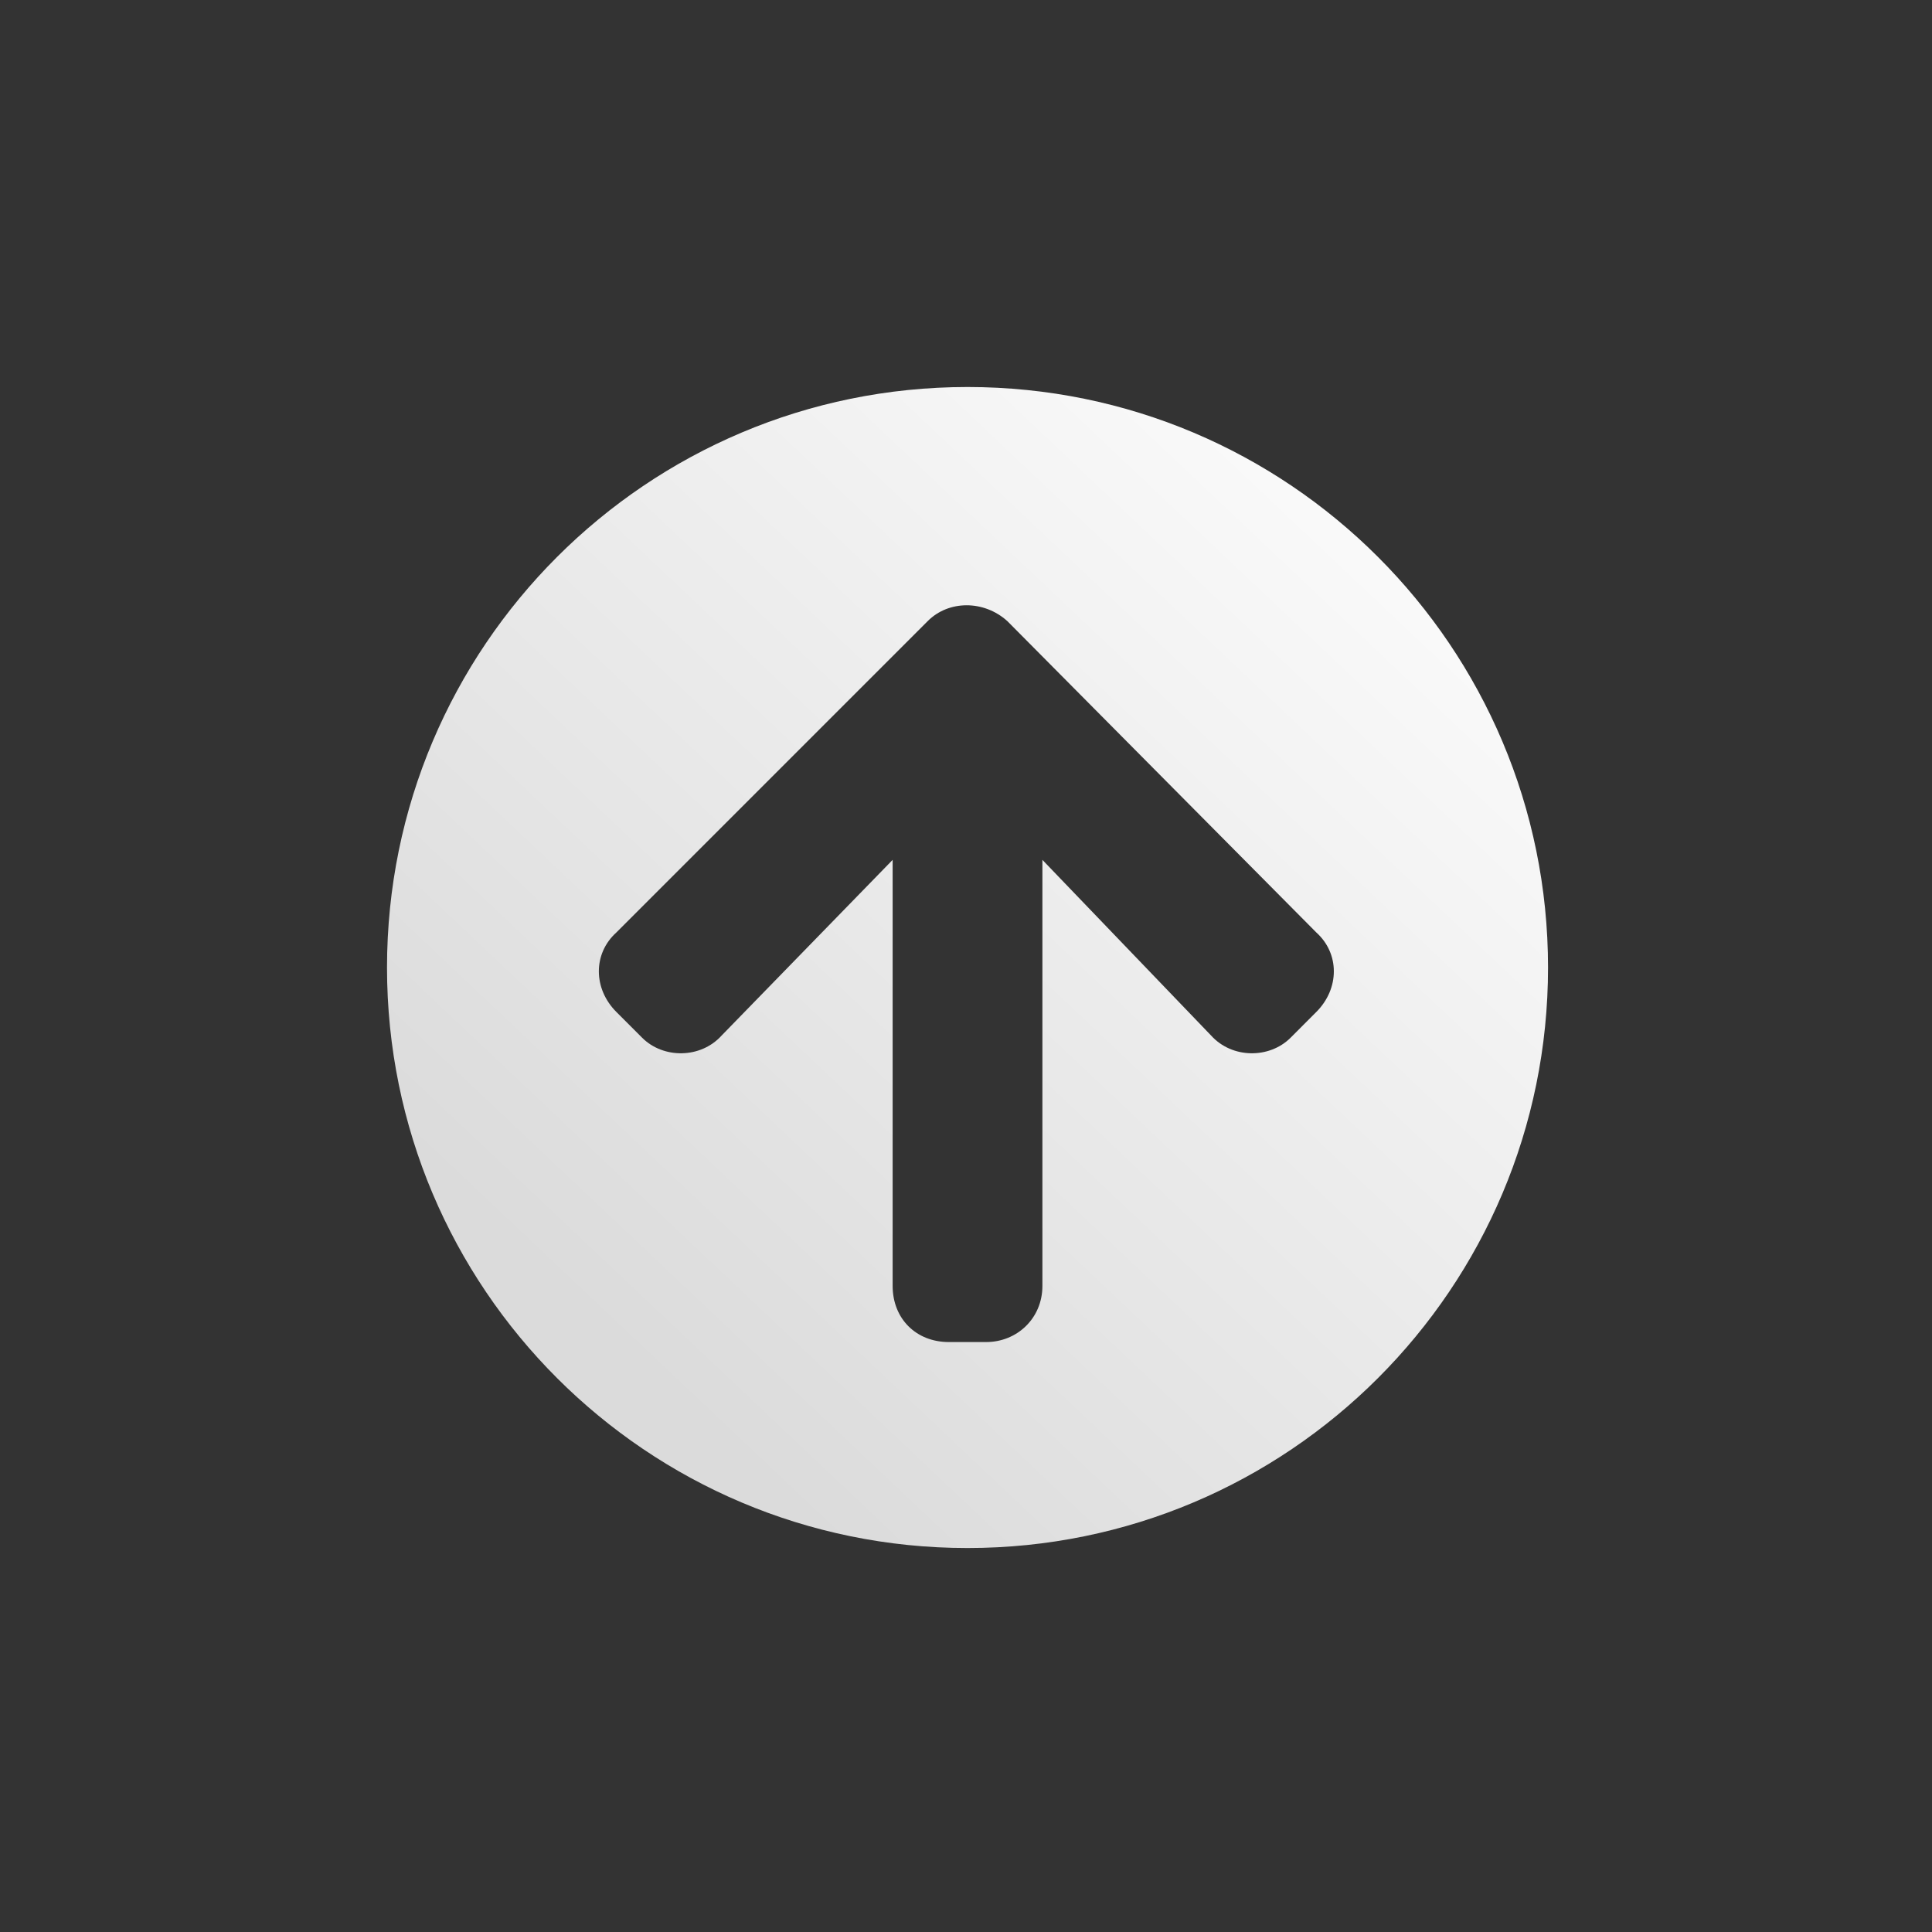 <?xml version="1.0" encoding="UTF-8" standalone="no"?>
<!-- Created with Inkscape (http://www.inkscape.org/) -->

<svg
   xmlns:dc="http://purl.org/dc/elements/1.1/"
   xmlns:cc="http://creativecommons.org/ns#"
   xmlns:rdf="http://www.w3.org/1999/02/22-rdf-syntax-ns#"
   xmlns:svg="http://www.w3.org/2000/svg"
   xmlns="http://www.w3.org/2000/svg"
   xmlns:xlink="http://www.w3.org/1999/xlink"
   xmlns:sodipodi="http://sodipodi.sourceforge.net/DTD/sodipodi-0.dtd"
   xmlns:inkscape="http://www.inkscape.org/namespaces/inkscape"
   width="60"
   height="60"
   viewBox="0 0 15.875 15.875"
   version="1.1"
   id="svg5357"
   inkscape:version="0.92.4 (5da689c313, 2019-01-14)"
   sodipodi:docname="iso_menu_upload_to_cloud_button.svg">
  <rect x="0" y="0" width="15.875" height="15.875" fill="#333333" stroke="none"/>
  <defs
     id="defs5351">
    <linearGradient
       id="linearGradient1935"
       inkscape:collect="always">
      <stop
         id="stop1931"
         offset="0"
         style="stop-color:#dbdbdb;stop-opacity:1" />
      <stop
         id="stop1933"
         offset="1"
         style="stop-color:#ffffff;stop-opacity:1" />
    </linearGradient>
    <linearGradient
       inkscape:collect="always"
       xlink:href="#linearGradient1935"
       id="linearGradient6553"
       gradientUnits="userSpaceOnUse"
       gradientTransform="matrix(1.286,0,0,1.286,68.557,-41.174)"
       x1="333.532"
       y1="105.257"
       x2="339.22"
       y2="99.238" />
    <linearGradient
       inkscape:collect="always"
       xlink:href="#linearGradient1935"
       id="linearGradient14331"
       gradientUnits="userSpaceOnUse"
       gradientTransform="matrix(4.859,0,0,4.859,-1600.888,-469.111)"
       x1="333.532"
       y1="105.257"
       x2="339.22"
       y2="99.238" />
  </defs>
  <sodipodi:namedview
     id="base"
     pagecolor="#ffffff"
     bordercolor="#666666"
     borderopacity="1.0"
     inkscape:pageopacity="0.0"
     inkscape:pageshadow="2"
     inkscape:zoom="8.7432122"
     inkscape:cx="42.345998"
     inkscape:cy="25.780247"
     inkscape:document-units="mm"
     inkscape:current-layer="layer1"
     showgrid="false"
     units="px"
     inkscape:window-width="1920"
     inkscape:window-height="1013"
     inkscape:window-x="-9"
     inkscape:window-y="-9"
     inkscape:window-maximized="1" />
  <g
     inkscape:label="Layer 1"
     inkscape:groupmode="layer"
     id="layer1"
     transform="translate(0,-281.125)">
    <path
       style="font-style:normal;font-variant:normal;font-weight:normal;font-stretch:normal;font-size:9.832px;line-height:1.25;font-family:'Font Awesome 5 Free';-inkscape-font-specification:'Font Awesome 5 Free';letter-spacing:0px;word-spacing:0px;fill:url(#linearGradient14331);fill-opacity:1;stroke:none;stroke-width:0.929"
       d="M 30 12 C 20.056 12 12 20.056 12 30 C 12 39.944 20.056 48 30 48 C 39.944 48 48 39.944 48 30 C 48 20.056 39.944 12 30 12 z M 29.973 18.768 C 30.417 18.768 30.871 18.931 31.234 19.258 L 40.814 28.912 C 41.54 29.565 41.54 30.653 40.814 31.379 L 40.016 32.178 C 39.362 32.831 38.202 32.831 37.549 32.105 L 32.322 26.662 L 32.322 39.871 C 32.322 40.887 31.524 41.613 30.58 41.613 L 29.42 41.613 C 28.404 41.613 27.678 40.887 27.678 39.871 L 27.678 26.662 L 22.379 32.105 C 21.726 32.831 20.565 32.831 19.912 32.178 L 19.113 31.379 C 18.387 30.653 18.387 29.565 19.113 28.912 L 28.766 19.258 C 29.092 18.931 29.528 18.768 29.973 18.768 z "
       id="path14336"
       transform="matrix(0.265,0,0,0.265,0,281.125)" />
  </g>
</svg>
